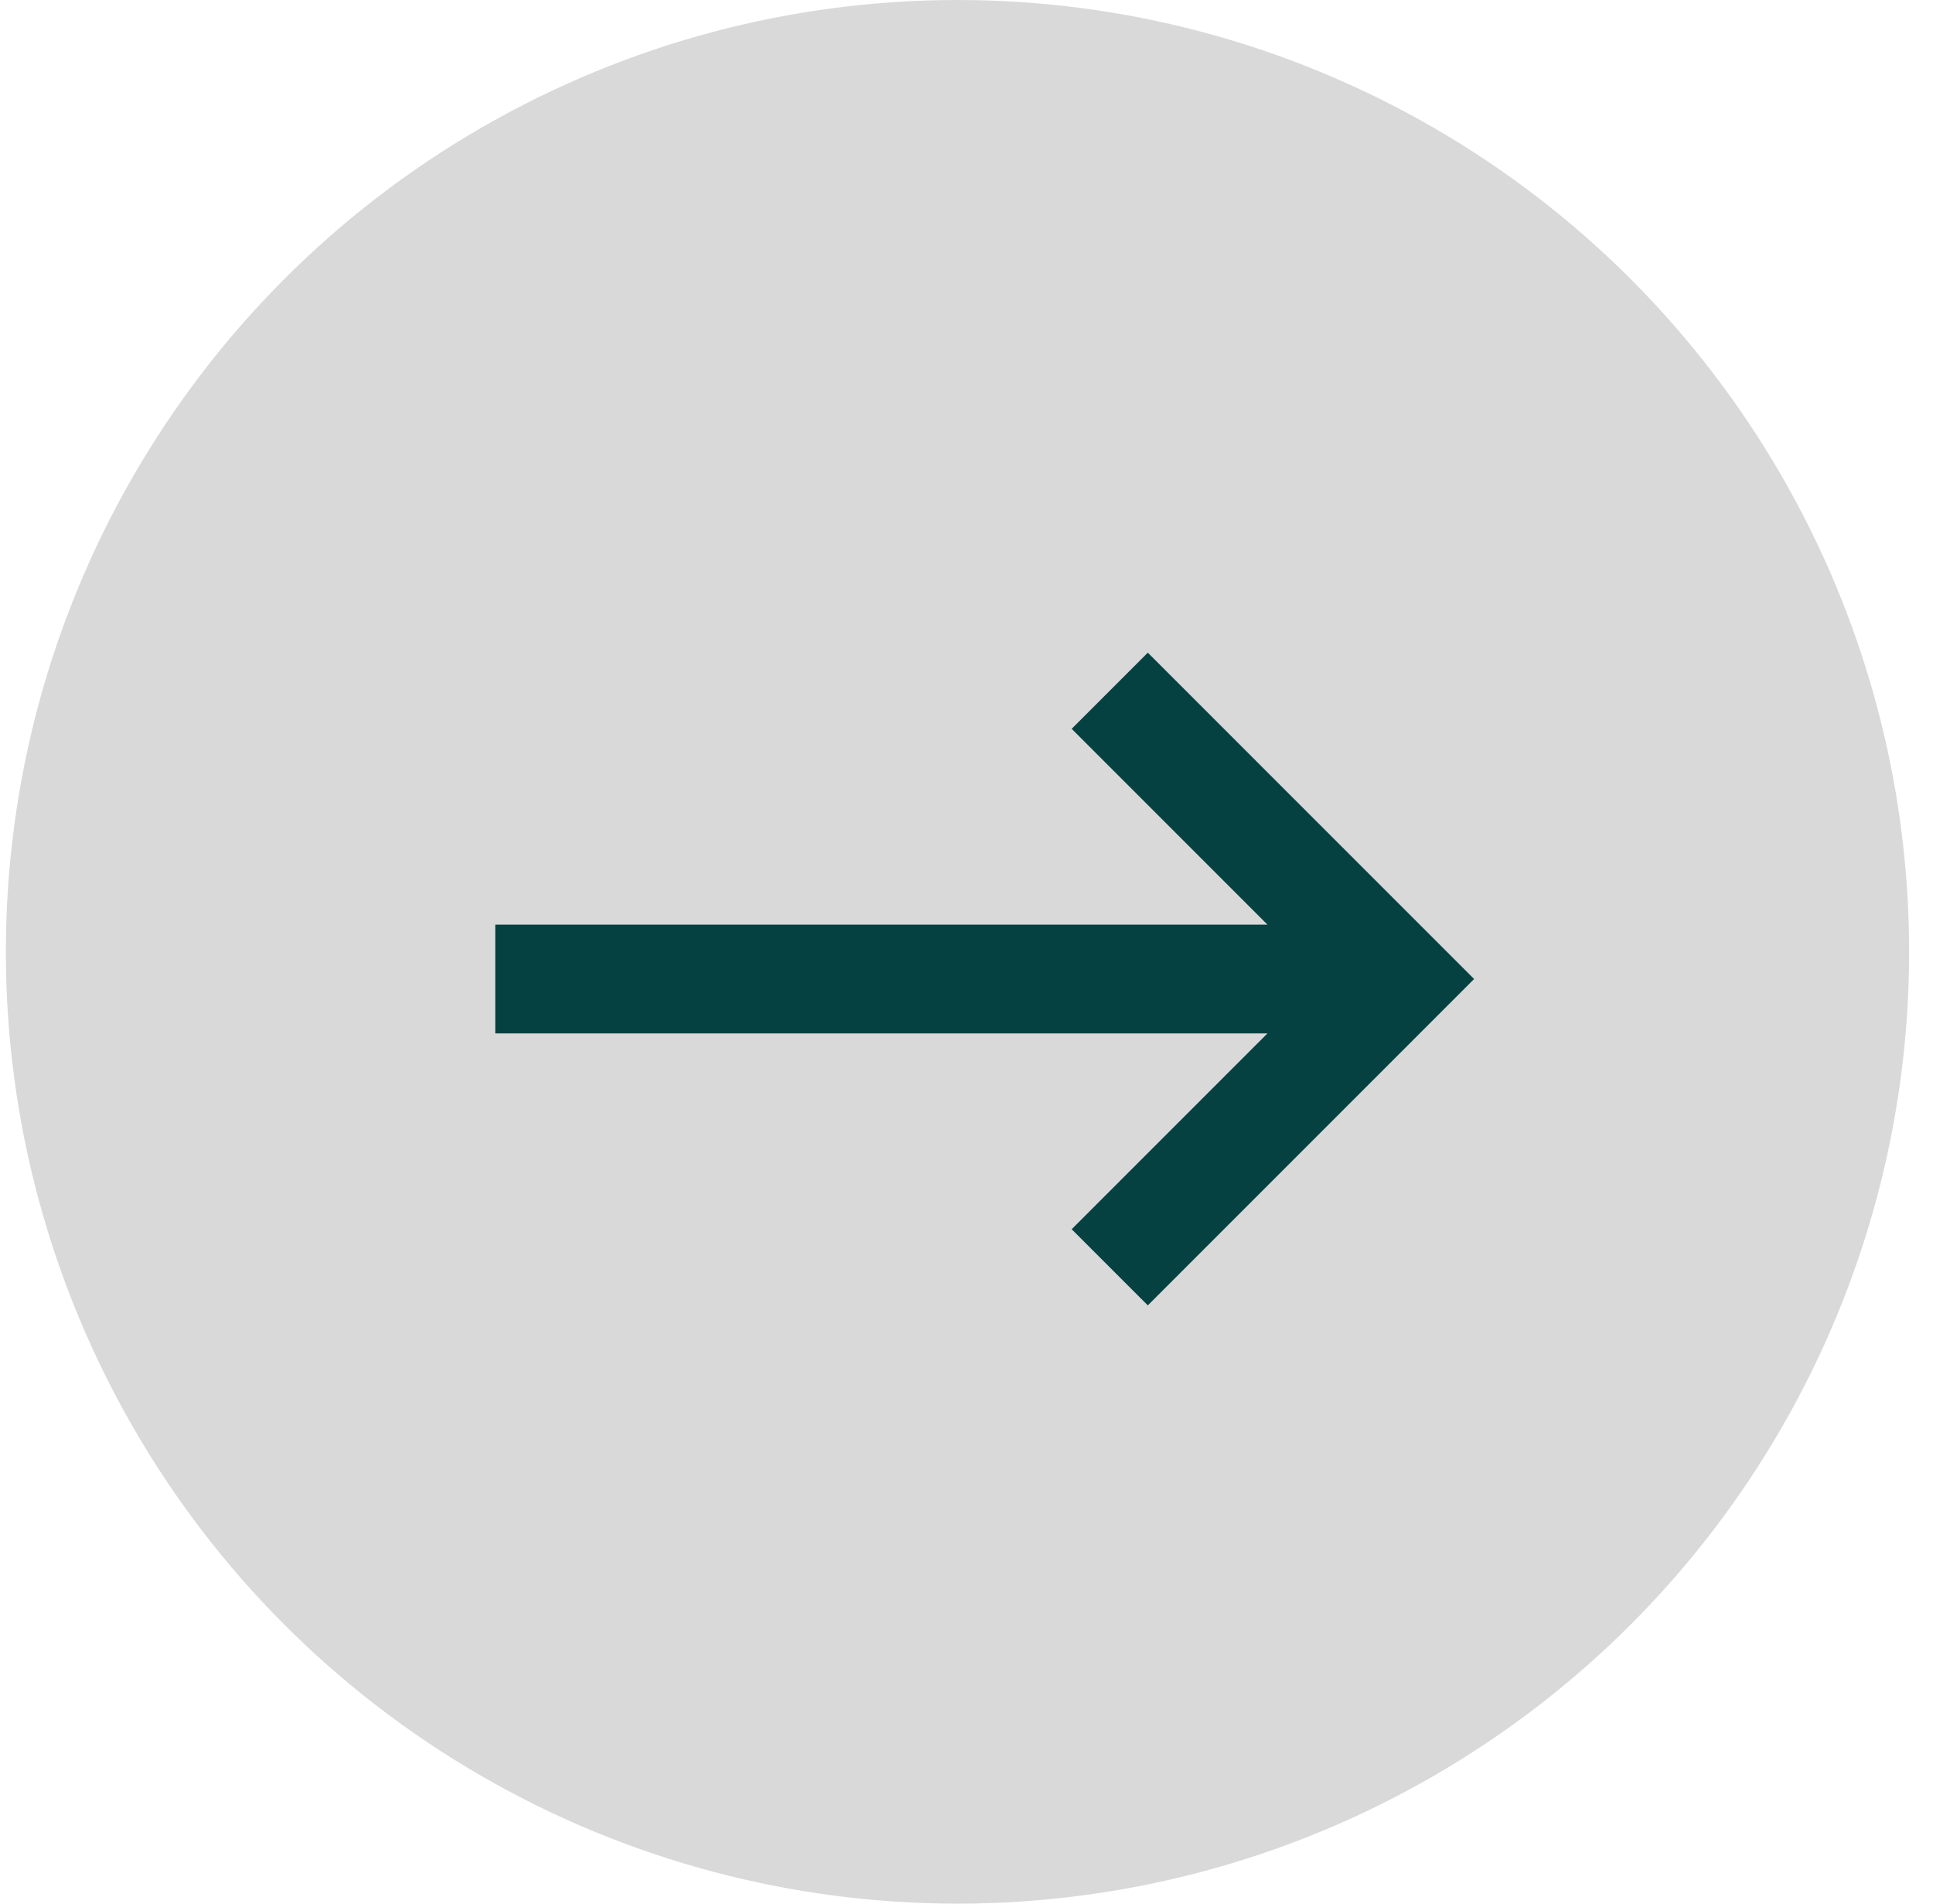 <svg width="65" height="64" viewBox="0 0 65 64" fill="none" xmlns="http://www.w3.org/2000/svg">
<circle cx="32.197" cy="32" r="32" fill="#D9D9D9"/>
<path d="M38.597 43.886L49.569 32.914L38.597 21.943L36.037 24.503L42.62 31.086H16.654V34.743H42.62L36.037 41.326L38.597 43.886Z" fill="#054141"/>
</svg>
